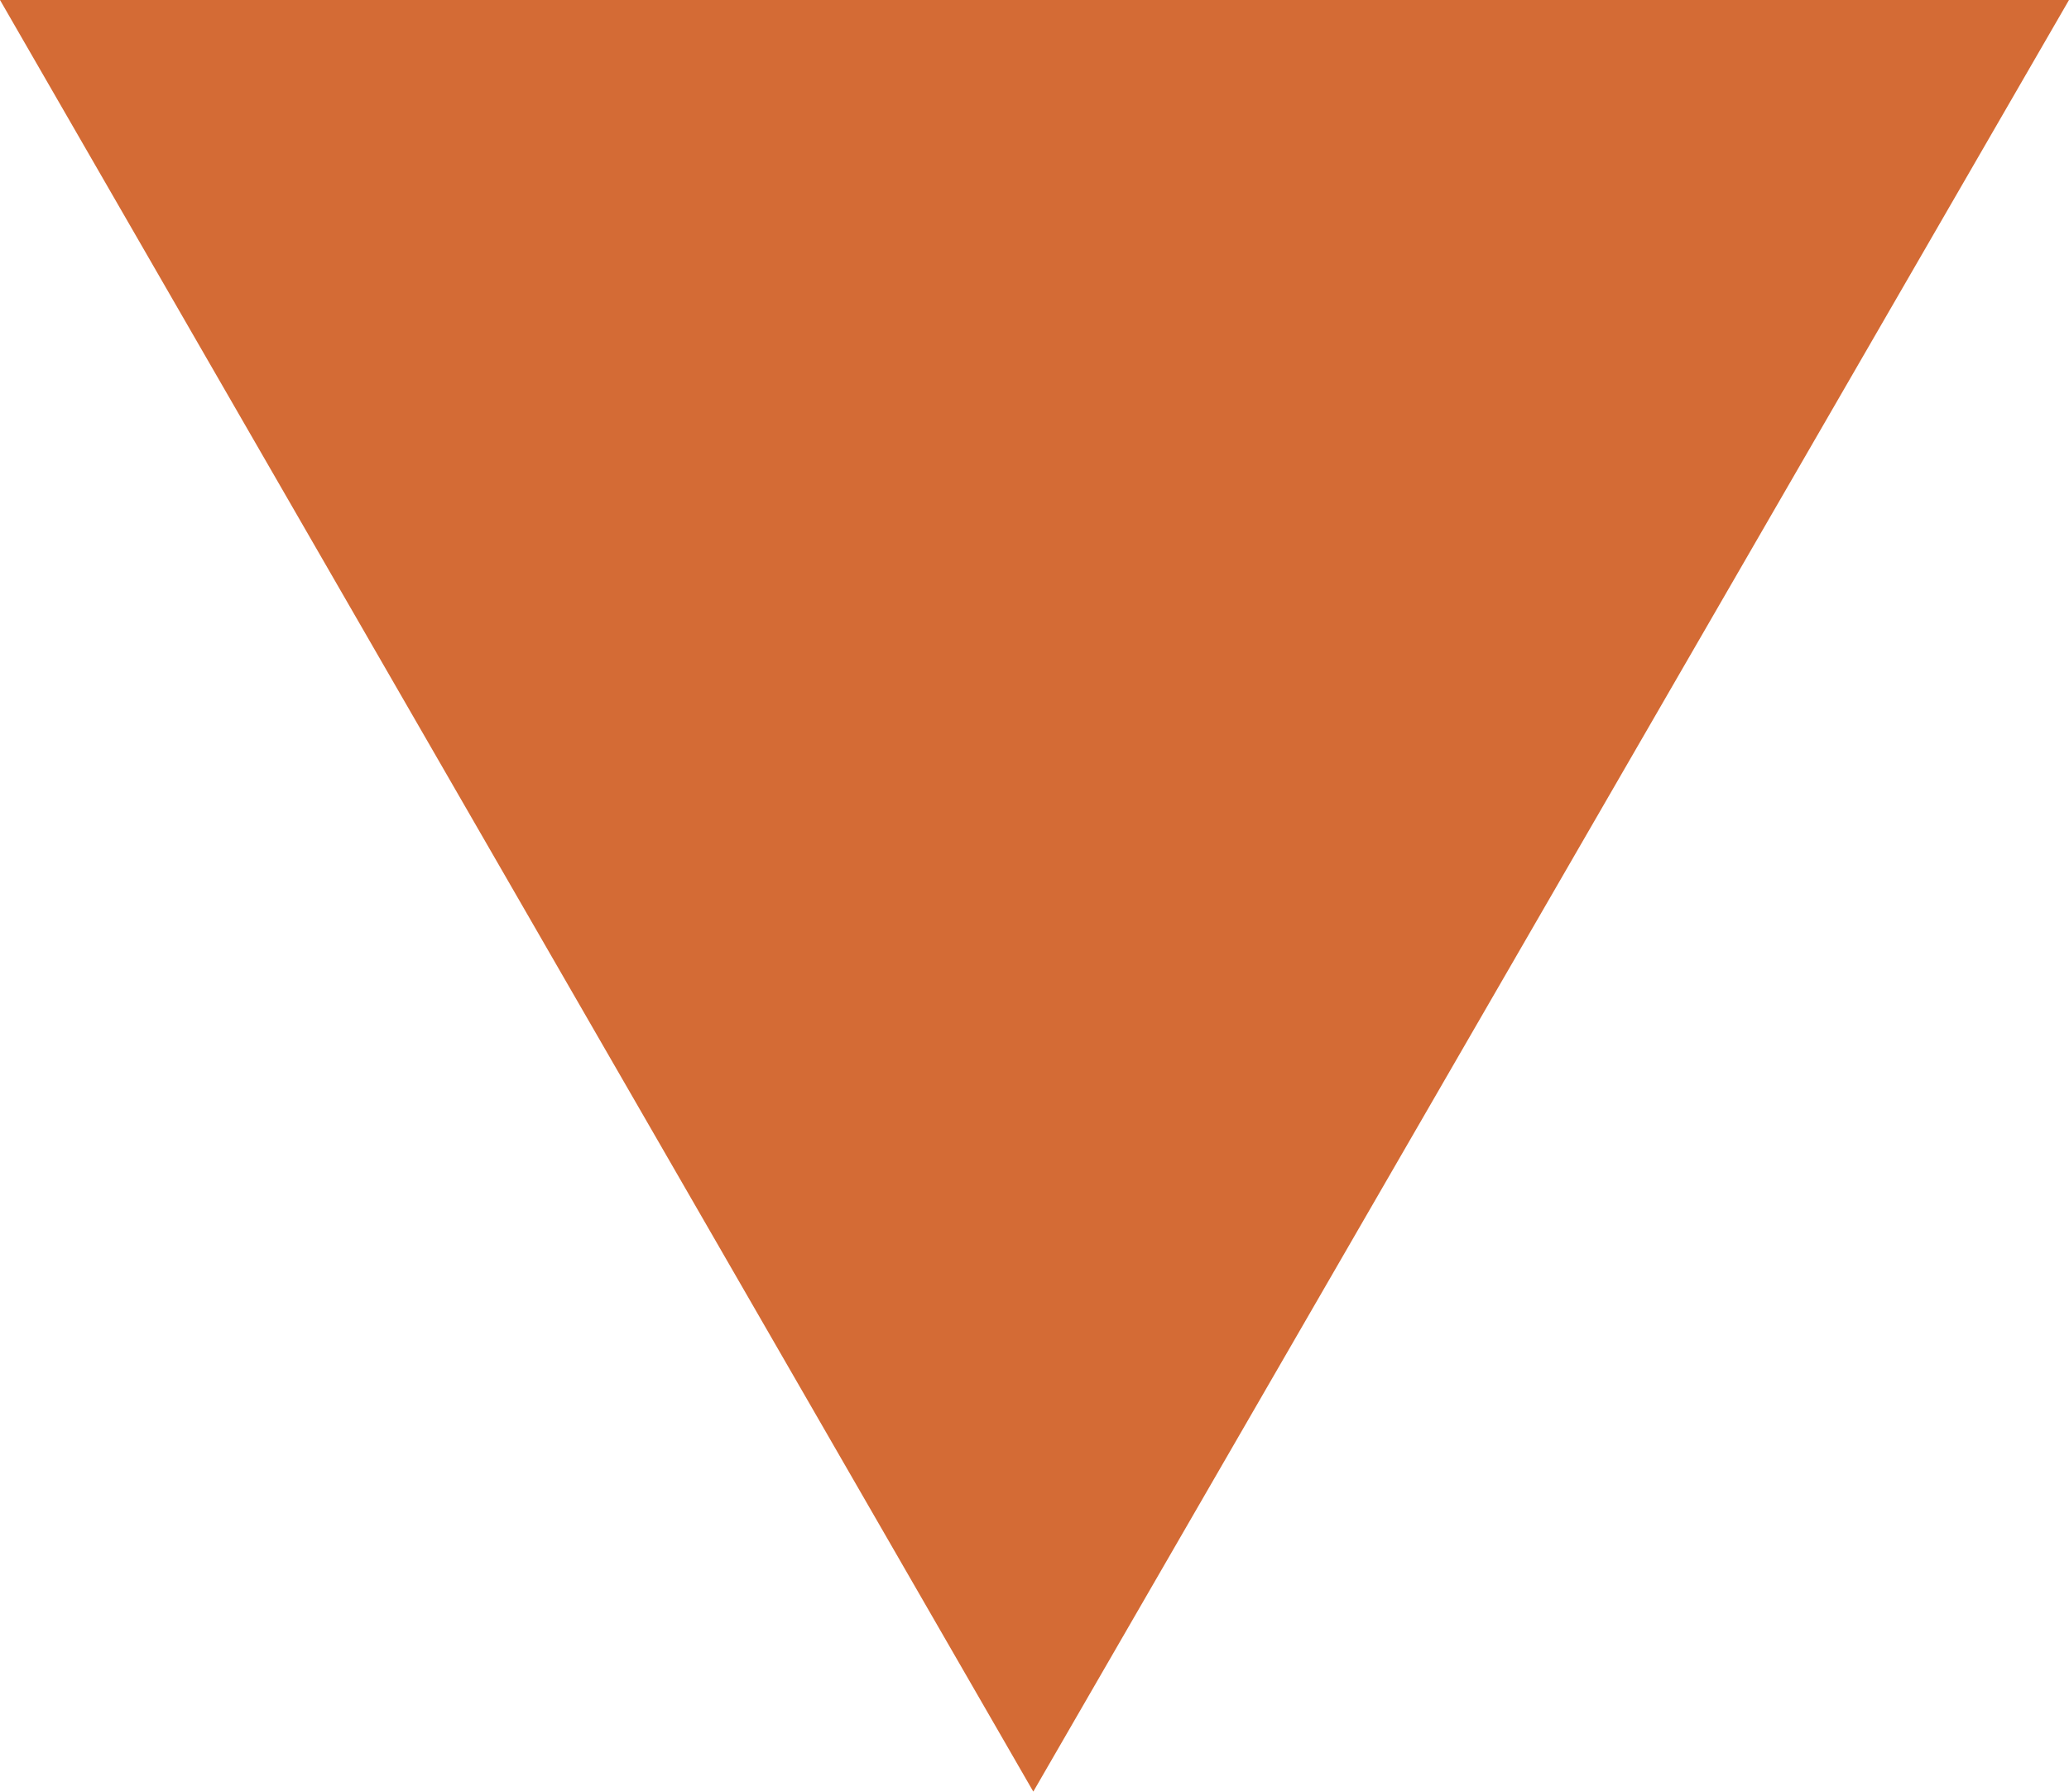 <!-- Generator: Adobe Illustrator 24.3.0, SVG Export Plug-In  -->
<svg version="1.1" xmlns="http://www.w3.org/2000/svg" xmlns:xlink="http://www.w3.org/1999/xlink" x="0px" y="0px" width="85.7px"
	 height="74.2px" viewBox="0 0 85.7 74.2" style="overflow:visible;enable-background:new 0 0 85.7 74.2;" xml:space="preserve">
<style type="text/css">
	.st0{fill:#D46B35;}
</style>
<defs>
</defs>
<polygon class="st0" points="42.8,74.2 0,0 85.7,0 "/>
</svg>
